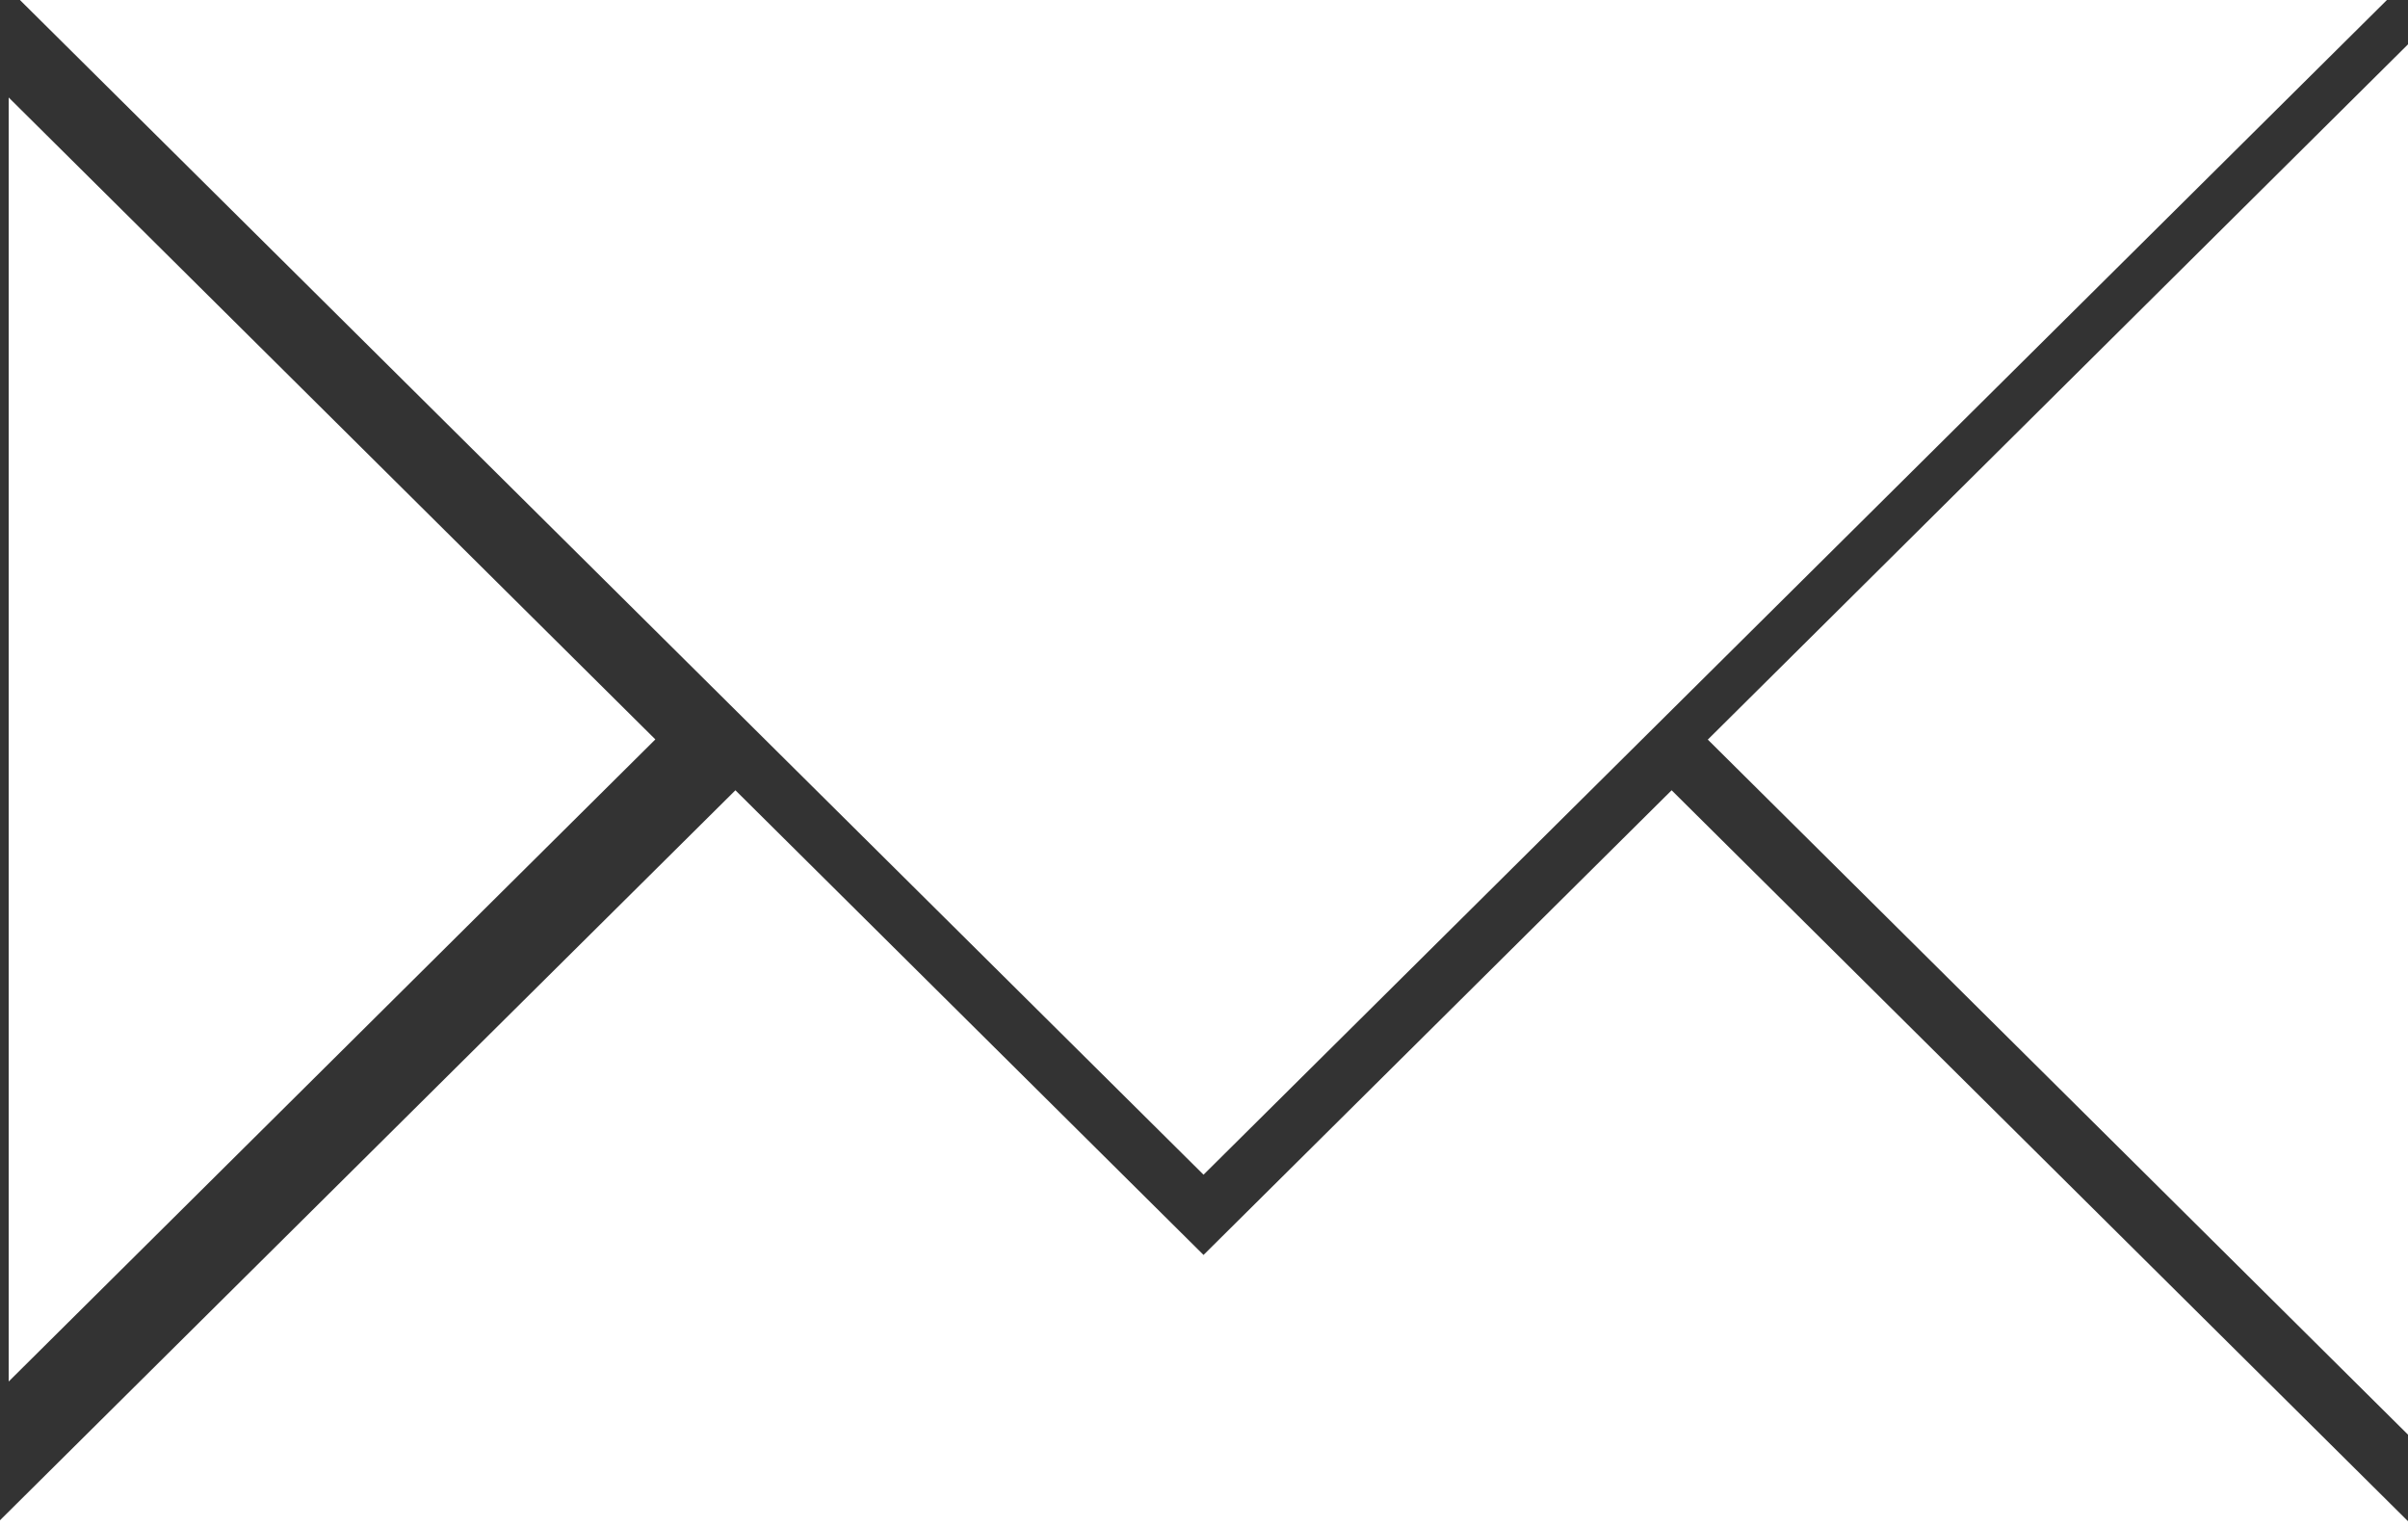 <svg width="82" height="52" viewBox="0 0 82 52" fill="none" xmlns="http://www.w3.org/2000/svg">
<rect x="0" y="0" width="82" height="52" fill="#333333" stroke="none"/>
<g clip-path="url(#clip0_3_28)">
<path d="M40.984 43.43L56.924 27.61L81.171 51.673H0.796L25.043 27.61L40.984 43.43ZM1.718 0.327L40.984 39.289L80.243 0.327H1.718ZM0.796 45.834L21.607 25.174L0.796 4.52V45.834ZM81.671 47.813L58.866 25.18L81.671 2.541V47.807V47.813Z" fill="white" stroke="white" stroke-miterlimit="10"/>
</g>
<defs>
<clipPath id="clip0_3_28">
<rect width="82" height="52" fill="white"/>
</clipPath>
</defs>
</svg>
